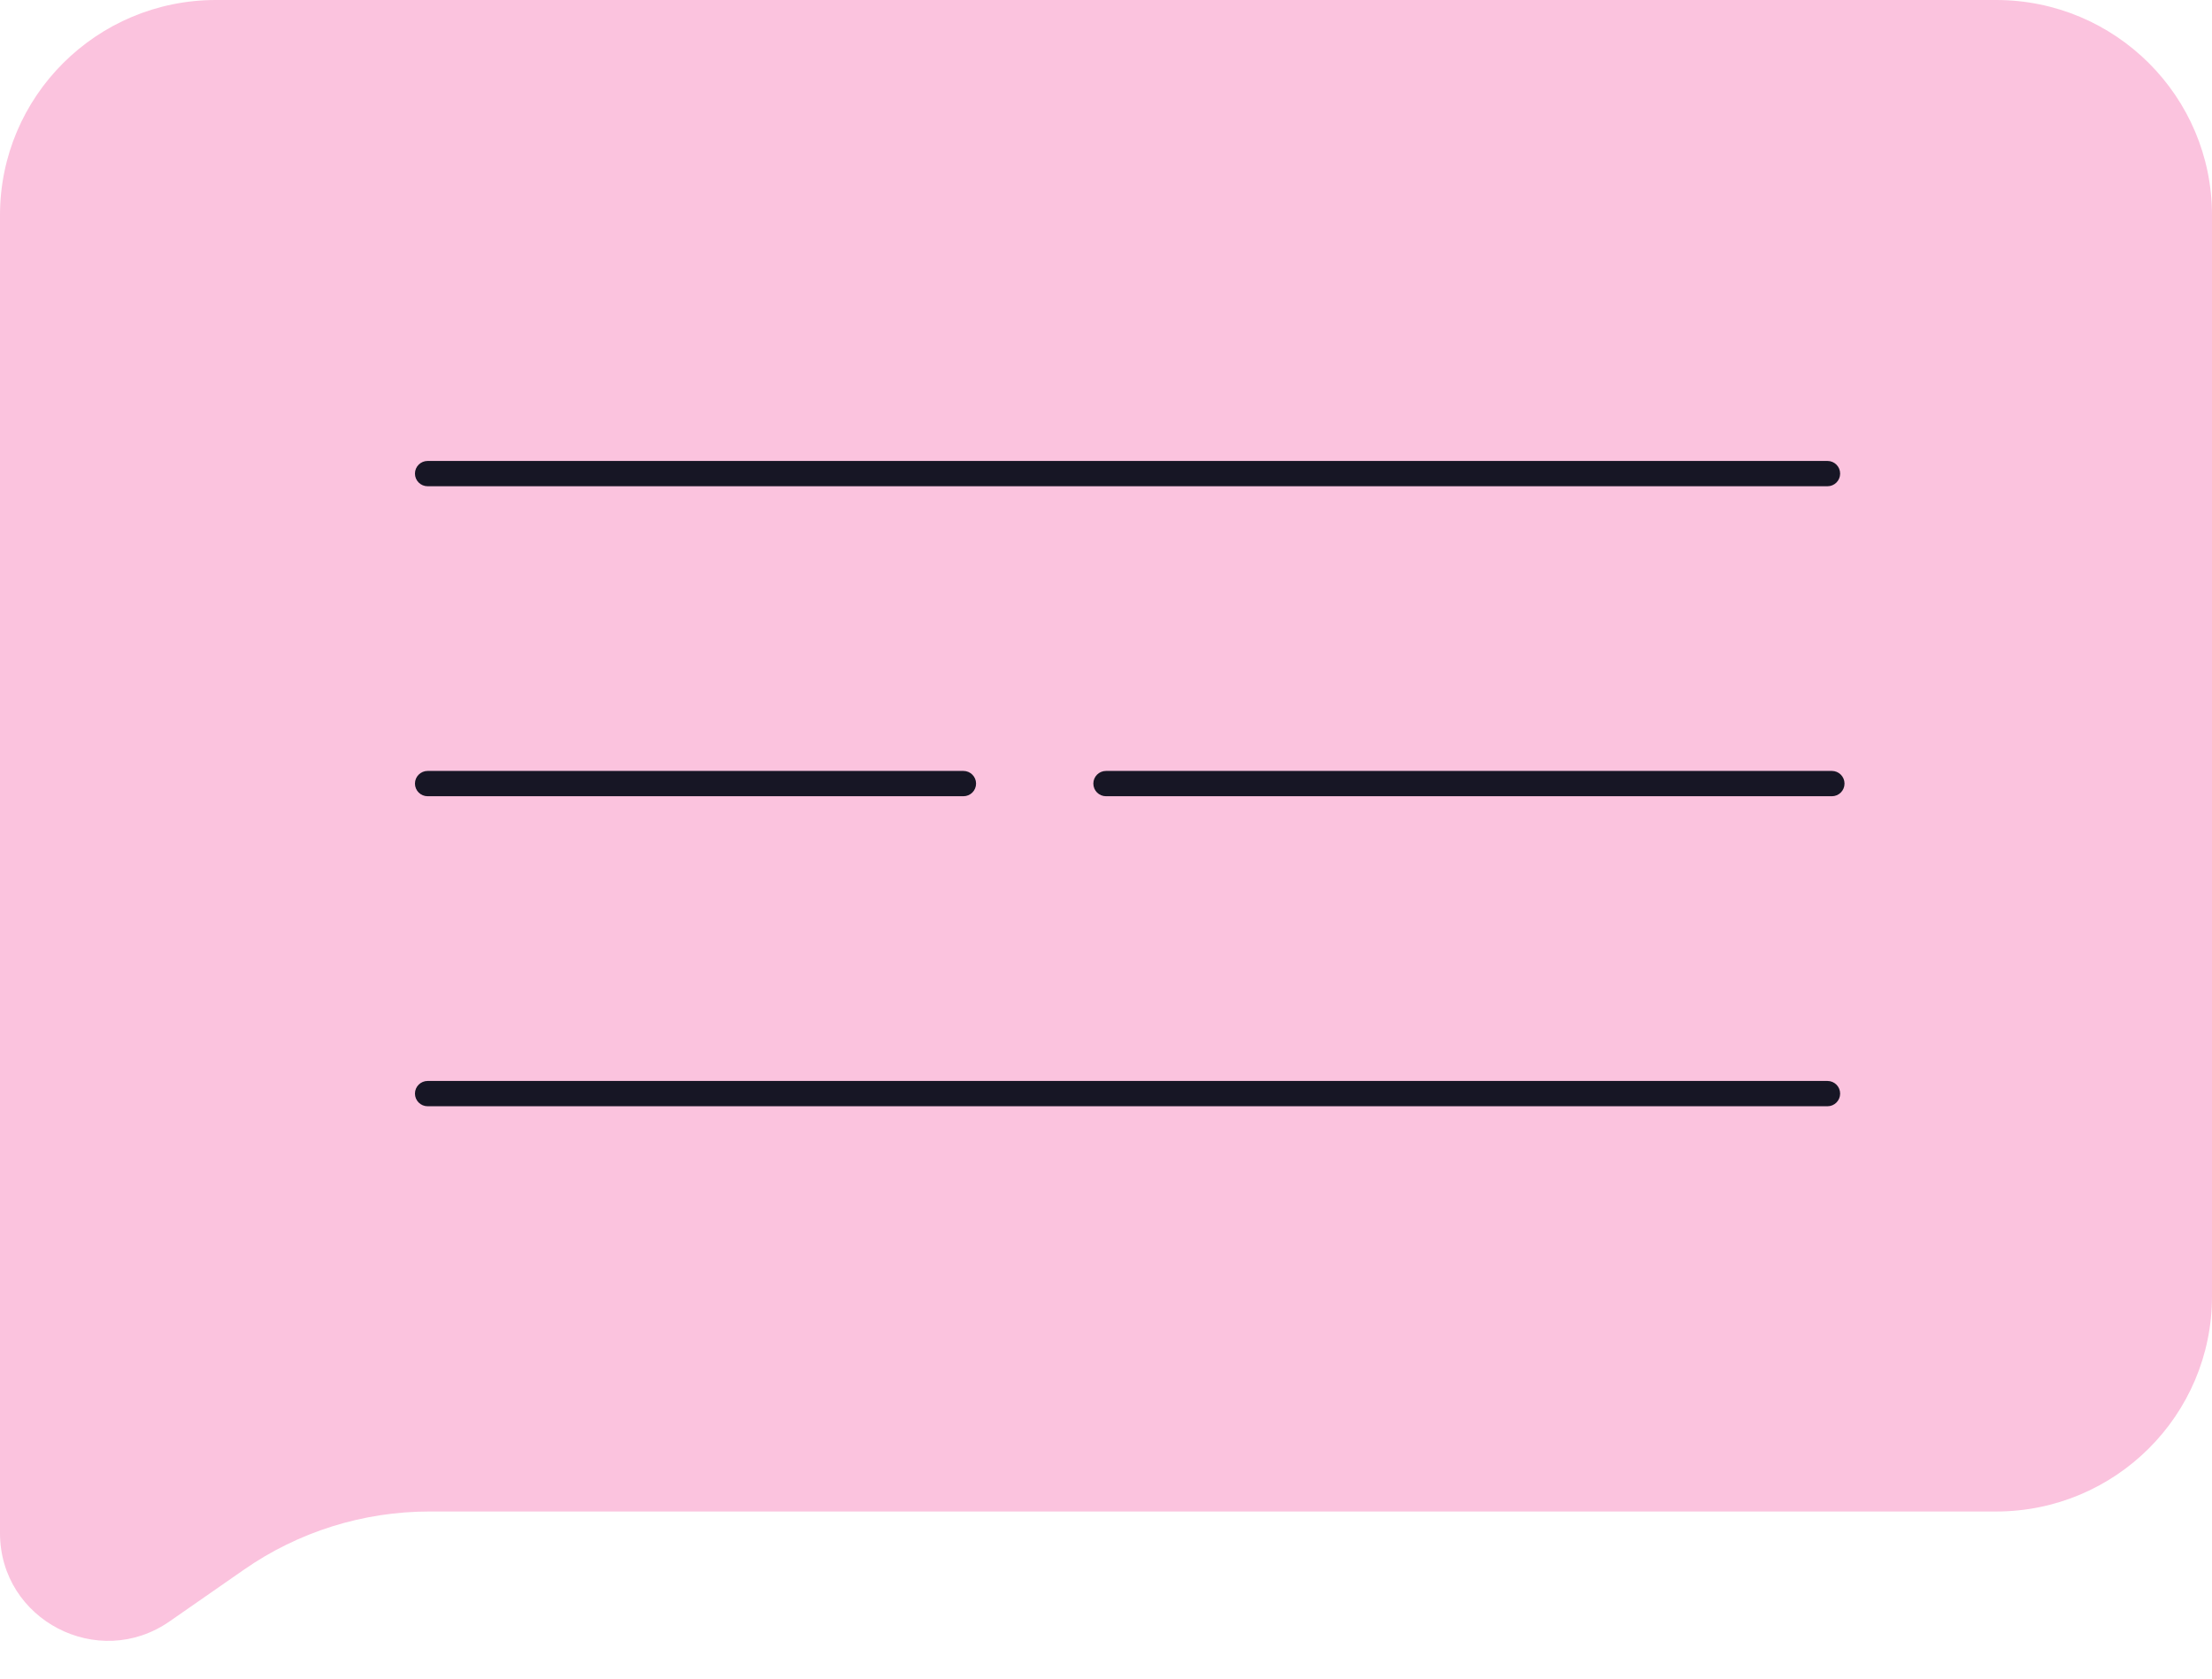 <svg width="54" height="41" viewBox="0 0 54 41" fill="none" xmlns="http://www.w3.org/2000/svg">
<path d="M0 5.254C0 2.352 2.361 0 5.271 0H48.729C51.641 0 54 2.352 54 5.254V31.653C54 34.555 51.641 36.907 48.729 36.907H10.484C8.865 36.907 7.285 37.402 5.959 38.325L4.143 39.588C2.398 40.804 0 39.558 0 37.434V36.907V5.254Z" fill="#FBC3DE"/>
<path fill-rule="evenodd" clip-rule="evenodd" d="M10.44 11.255C10.269 11.255 10.13 11.393 10.13 11.564C10.13 11.735 10.269 11.873 10.44 11.873H44.612C44.784 11.873 44.922 11.735 44.922 11.564C44.922 11.393 44.784 11.255 44.612 11.255H10.44ZM10.44 18.824C10.269 18.824 10.13 18.963 10.13 19.133C10.13 19.304 10.269 19.442 10.44 19.442H23.518C23.69 19.442 23.828 19.304 23.828 19.133C23.828 18.963 23.69 18.824 23.518 18.824H10.44ZM26.691 19.133C26.691 18.963 26.829 18.824 27.001 18.824H44.72C44.891 18.824 45.029 18.963 45.029 19.133C45.029 19.304 44.891 19.442 44.72 19.442H27.001C26.829 19.442 26.691 19.304 26.691 19.133ZM10.44 26.394C10.269 26.394 10.13 26.532 10.13 26.703C10.13 26.873 10.269 27.012 10.44 27.012H44.612C44.784 27.012 44.922 26.873 44.922 26.703C44.922 26.532 44.784 26.394 44.612 26.394H10.44Z" fill="#171625"/>
</svg>
